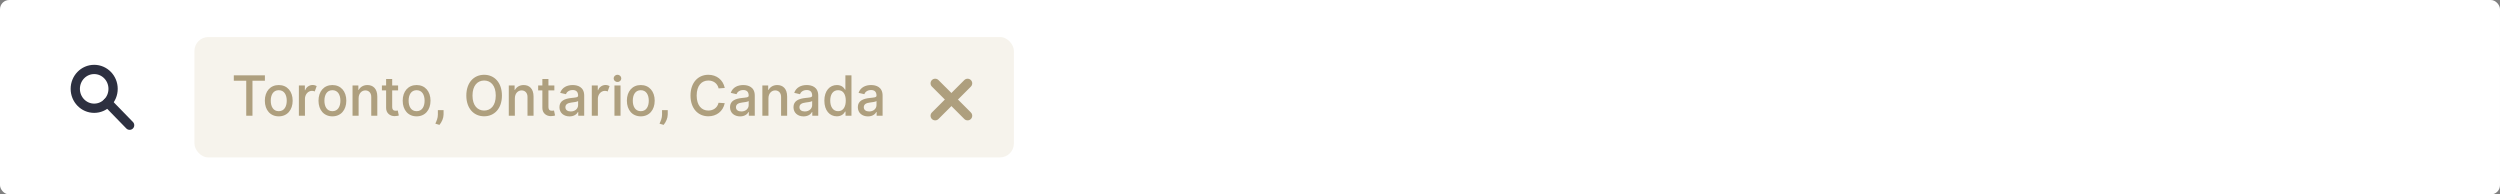 ﻿<svg width="540" height="42" viewBox="0 0 540 42" fill="none" xmlns="http://www.w3.org/2000/svg">
<rect x="0" y="0" width="540" height="42" fill="#808080" stroke="none"/>
<rect width="540" height="42" rx="2" fill="white"/>
<path d="M20.343 23.381C22.598 23.381 24.427 21.505 24.427 19.191C24.427 16.876 22.598 15 20.343 15C18.088 15 16.26 16.876 16.26 19.191C16.26 21.505 18.088 23.381 20.343 23.381Z" stroke="#2D3040" stroke-width="2" stroke-linecap="round" stroke-linejoin="round"/>
<path d="M23.23 22.152L27.999 27.047" stroke="#2D3040" stroke-width="2" stroke-linecap="round" stroke-linejoin="round"/>
<rect x="42" y="8" width="177" height="26" rx="3" fill="#F6F3EC"/>
<path d="M57.219 16.273H50.503V17.432H53.188V25H54.534V17.432H57.219V16.273ZM60.21 25.132C62.03 25.132 63.215 23.764 63.215 21.749C63.215 19.729 62.03 18.369 60.21 18.369C58.386 18.369 57.206 19.729 57.206 21.749C57.206 23.764 58.386 25.132 60.21 25.132ZM60.21 24.016C59.008 24.016 58.484 22.993 58.484 21.749C58.484 20.509 59.008 19.482 60.21 19.482C61.408 19.482 61.936 20.509 61.936 21.749C61.936 22.993 61.408 24.016 60.21 24.016ZM68.405 18.587C68.2 18.467 67.859 18.357 67.519 18.357C66.811 18.357 66.117 18.838 65.929 19.486H65.852V18.454H64.557V25H65.869V21.297C65.878 20.487 66.462 19.622 67.399 19.622C67.676 19.622 67.885 19.707 67.983 19.759L68.405 18.587ZM71.8 25.132C73.62 25.132 74.804 23.764 74.804 21.749C74.804 19.729 73.62 18.369 71.8 18.369C69.976 18.369 68.796 19.729 68.796 21.749C68.796 23.764 69.976 25.132 71.8 25.132ZM71.8 24.016C70.598 24.016 70.074 22.993 70.074 21.749C70.074 20.509 70.598 19.482 71.8 19.482C72.998 19.482 73.526 20.509 73.526 21.749C73.526 22.993 72.998 24.016 71.8 24.016ZM77.459 21.254C77.459 20.125 78.171 19.528 78.916 19.528C79.654 19.528 80.191 20.057 80.191 20.93V25H81.499V20.862C81.499 19.119 80.549 18.369 79.36 18.369C78.448 18.369 77.804 18.825 77.476 19.43H77.408V18.454H76.147V25H77.459V21.254ZM85.99 18.454H84.712V17.057H83.4V18.454H82.492V19.528H83.4V23.325C83.4 24.476 84.294 25.085 85.211 25.085C85.696 25.085 86.016 24.996 86.148 24.945L85.914 23.866C85.82 23.888 85.671 23.918 85.483 23.918C85.079 23.918 84.712 23.803 84.712 23.065V19.528H85.99V18.454ZM89.988 25.132C91.807 25.132 92.992 23.764 92.992 21.749C92.992 19.729 91.807 18.369 89.988 18.369C88.164 18.369 86.983 19.729 86.983 21.749C86.983 23.764 88.164 25.132 89.988 25.132ZM89.988 24.016C88.786 24.016 88.262 22.993 88.262 21.749C88.262 20.509 88.786 19.482 89.988 19.482C91.185 19.482 91.713 20.509 91.713 21.749C91.713 22.993 91.185 24.016 89.988 24.016ZM95.811 23.785H94.579V24.778C94.579 25.511 94.315 26.074 94.034 26.709L94.92 26.977C95.44 26.338 95.798 25.541 95.811 24.727V23.785ZM108.418 20.641C108.418 17.841 106.79 16.153 104.578 16.153C102.358 16.153 100.726 17.841 100.726 20.641C100.726 23.436 102.358 25.119 104.578 25.119C106.79 25.119 108.418 23.436 108.418 20.641ZM107.084 20.641C107.084 22.81 105.998 23.879 104.578 23.879C103.155 23.879 102.06 22.81 102.06 20.641C102.06 18.472 103.155 17.393 104.578 17.393C105.998 17.393 107.084 18.472 107.084 20.641ZM111.209 21.254C111.209 20.125 111.921 19.528 112.667 19.528C113.404 19.528 113.941 20.057 113.941 20.93V25H115.249V20.862C115.249 19.119 114.299 18.369 113.11 18.369C112.198 18.369 111.554 18.825 111.226 19.43H111.158V18.454H109.897V25H111.209V21.254ZM119.74 18.454H118.462V17.057H117.15V18.454H116.242V19.528H117.15V23.325C117.15 24.476 118.044 25.085 118.961 25.085C119.446 25.085 119.766 24.996 119.898 24.945L119.664 23.866C119.57 23.888 119.421 23.918 119.233 23.918C118.828 23.918 118.462 23.803 118.462 23.065V19.528H119.74V18.454ZM124.9 25H126.187V20.649C126.187 18.766 124.746 18.369 123.694 18.369C122.513 18.369 121.41 18.859 120.996 20.057L122.237 20.342C122.407 19.882 122.897 19.447 123.702 19.447C124.388 19.447 124.87 19.784 124.87 20.632V20.688C124.87 21.075 124.171 21.071 123.421 21.16C121.994 21.314 120.839 21.77 120.839 23.146C120.839 24.421 121.815 25.141 123.021 25.141C124.06 25.141 124.623 24.604 124.84 24.186H124.9V25ZM124.87 22.716C124.87 23.423 124.265 24.075 123.289 24.075C122.607 24.075 122.126 23.756 122.126 23.168C122.126 22.49 122.684 22.243 123.468 22.145C123.835 22.098 124.721 21.996 124.87 21.825V22.716ZM131.674 18.587C131.47 18.467 131.129 18.357 130.788 18.357C130.081 18.357 129.386 18.838 129.199 19.486H129.122V18.454H127.826V25H129.139V21.297C129.147 20.487 129.731 19.622 130.669 19.622C130.946 19.622 131.154 19.707 131.252 19.759L131.674 18.587ZM133.375 17.704C133.86 17.704 134.197 17.351 134.197 16.929C134.197 16.528 133.86 16.153 133.375 16.153C132.889 16.153 132.552 16.528 132.552 16.929C132.552 17.351 132.889 17.704 133.375 17.704ZM134.035 18.454H132.723V25H134.035V18.454ZM138.409 25.132C140.229 25.132 141.414 23.764 141.414 21.749C141.414 19.729 140.229 18.369 138.409 18.369C136.586 18.369 135.405 19.729 135.405 21.749C135.405 23.764 136.586 25.132 138.409 25.132ZM138.409 24.016C137.208 24.016 136.684 22.993 136.684 21.749C136.684 20.509 137.208 19.482 138.409 19.482C139.607 19.482 140.135 20.509 140.135 21.749C140.135 22.993 139.607 24.016 138.409 24.016ZM144.233 23.785H143.001V24.778C143.001 25.511 142.737 26.074 142.456 26.709L143.342 26.977C143.862 26.338 144.22 25.541 144.233 24.727V23.785ZM156.55 19.004C156.175 17.197 154.748 16.153 153 16.153C150.772 16.153 149.148 17.854 149.148 20.641C149.148 23.423 150.772 25.119 153 25.119C154.748 25.119 156.171 24.079 156.542 22.285L155.208 22.196C154.952 23.304 154.049 23.879 153 23.879C151.564 23.879 150.482 22.801 150.482 20.641C150.482 18.484 151.564 17.393 153 17.393C154.049 17.393 154.965 17.977 155.221 19.094L156.55 19.004ZM161.744 25H163.031V20.649C163.031 18.766 161.59 18.369 160.538 18.369C159.357 18.369 158.254 18.859 157.84 20.057L159.08 20.342C159.251 19.882 159.741 19.447 160.546 19.447C161.232 19.447 161.714 19.784 161.714 20.632V20.688C161.714 21.075 161.015 21.071 160.265 21.16C158.837 21.314 157.683 21.77 157.683 23.146C157.683 24.421 158.658 25.141 159.864 25.141C160.904 25.141 161.467 24.604 161.684 24.186H161.744V25ZM161.714 22.716C161.714 23.423 161.109 24.075 160.133 24.075C159.451 24.075 158.969 23.756 158.969 23.168C158.969 22.49 159.528 22.243 160.312 22.145C160.678 22.098 161.565 21.996 161.714 21.825V22.716ZM165.983 21.254C165.983 20.125 166.694 19.528 167.44 19.528C168.177 19.528 168.714 20.057 168.714 20.93V25H170.022V20.862C170.022 19.119 169.072 18.369 167.883 18.369C166.971 18.369 166.328 18.825 166 19.43H165.931V18.454H164.67V25H165.983V21.254ZM175.455 25H176.741V20.649C176.741 18.766 175.301 18.369 174.249 18.369C173.068 18.369 171.964 18.859 171.551 20.057L172.791 20.342C172.962 19.882 173.452 19.447 174.257 19.447C174.943 19.447 175.425 19.784 175.425 20.632V20.688C175.425 21.075 174.726 21.071 173.976 21.16C172.548 21.314 171.393 21.77 171.393 23.146C171.393 24.421 172.369 25.141 173.575 25.141C174.615 25.141 175.178 24.604 175.395 24.186H175.455V25ZM175.425 22.716C175.425 23.423 174.82 24.075 173.844 24.075C173.162 24.075 172.68 23.756 172.68 23.168C172.68 22.49 173.239 22.243 174.023 22.145C174.389 22.098 175.276 21.996 175.425 21.825V22.716ZM183.917 25V16.273H182.604V19.384H182.536C182.314 18.996 181.854 18.369 180.767 18.369C179.225 18.369 178.061 19.605 178.061 21.74C178.061 23.866 179.203 25.124 180.755 25.124C181.833 25.124 182.314 24.506 182.536 24.105H182.634V25H183.917ZM179.331 21.727C179.331 20.423 179.898 19.482 181.036 19.482C182.157 19.482 182.685 20.41 182.685 21.727C182.685 23.053 182.152 24.016 181.036 24.016C179.911 24.016 179.331 23.044 179.331 21.727ZM189.353 25H190.64V20.649C190.64 18.766 189.2 18.369 188.147 18.369C186.967 18.369 185.863 18.859 185.45 20.057L186.69 20.342C186.86 19.882 187.35 19.447 188.156 19.447C188.842 19.447 189.323 19.784 189.323 20.632V20.688C189.323 21.075 188.624 21.071 187.874 21.16C186.447 21.314 185.292 21.77 185.292 23.146C185.292 24.421 186.268 25.141 187.474 25.141C188.513 25.141 189.076 24.604 189.293 24.186H189.353V25ZM189.323 22.716C189.323 23.423 188.718 24.075 187.742 24.075C187.06 24.075 186.579 23.756 186.579 23.168C186.579 22.49 187.137 22.243 187.921 22.145C188.288 22.098 189.174 21.996 189.323 21.825V22.716Z" fill="#AE9F7E"/>
<path d="M202 25L209 18" stroke="#AE9F7E" stroke-width="2" stroke-linecap="round" stroke-linejoin="round"/>
<path d="M209 25L202 18" stroke="#AE9F7E" stroke-width="2" stroke-linecap="round" stroke-linejoin="round"/>
</svg>
